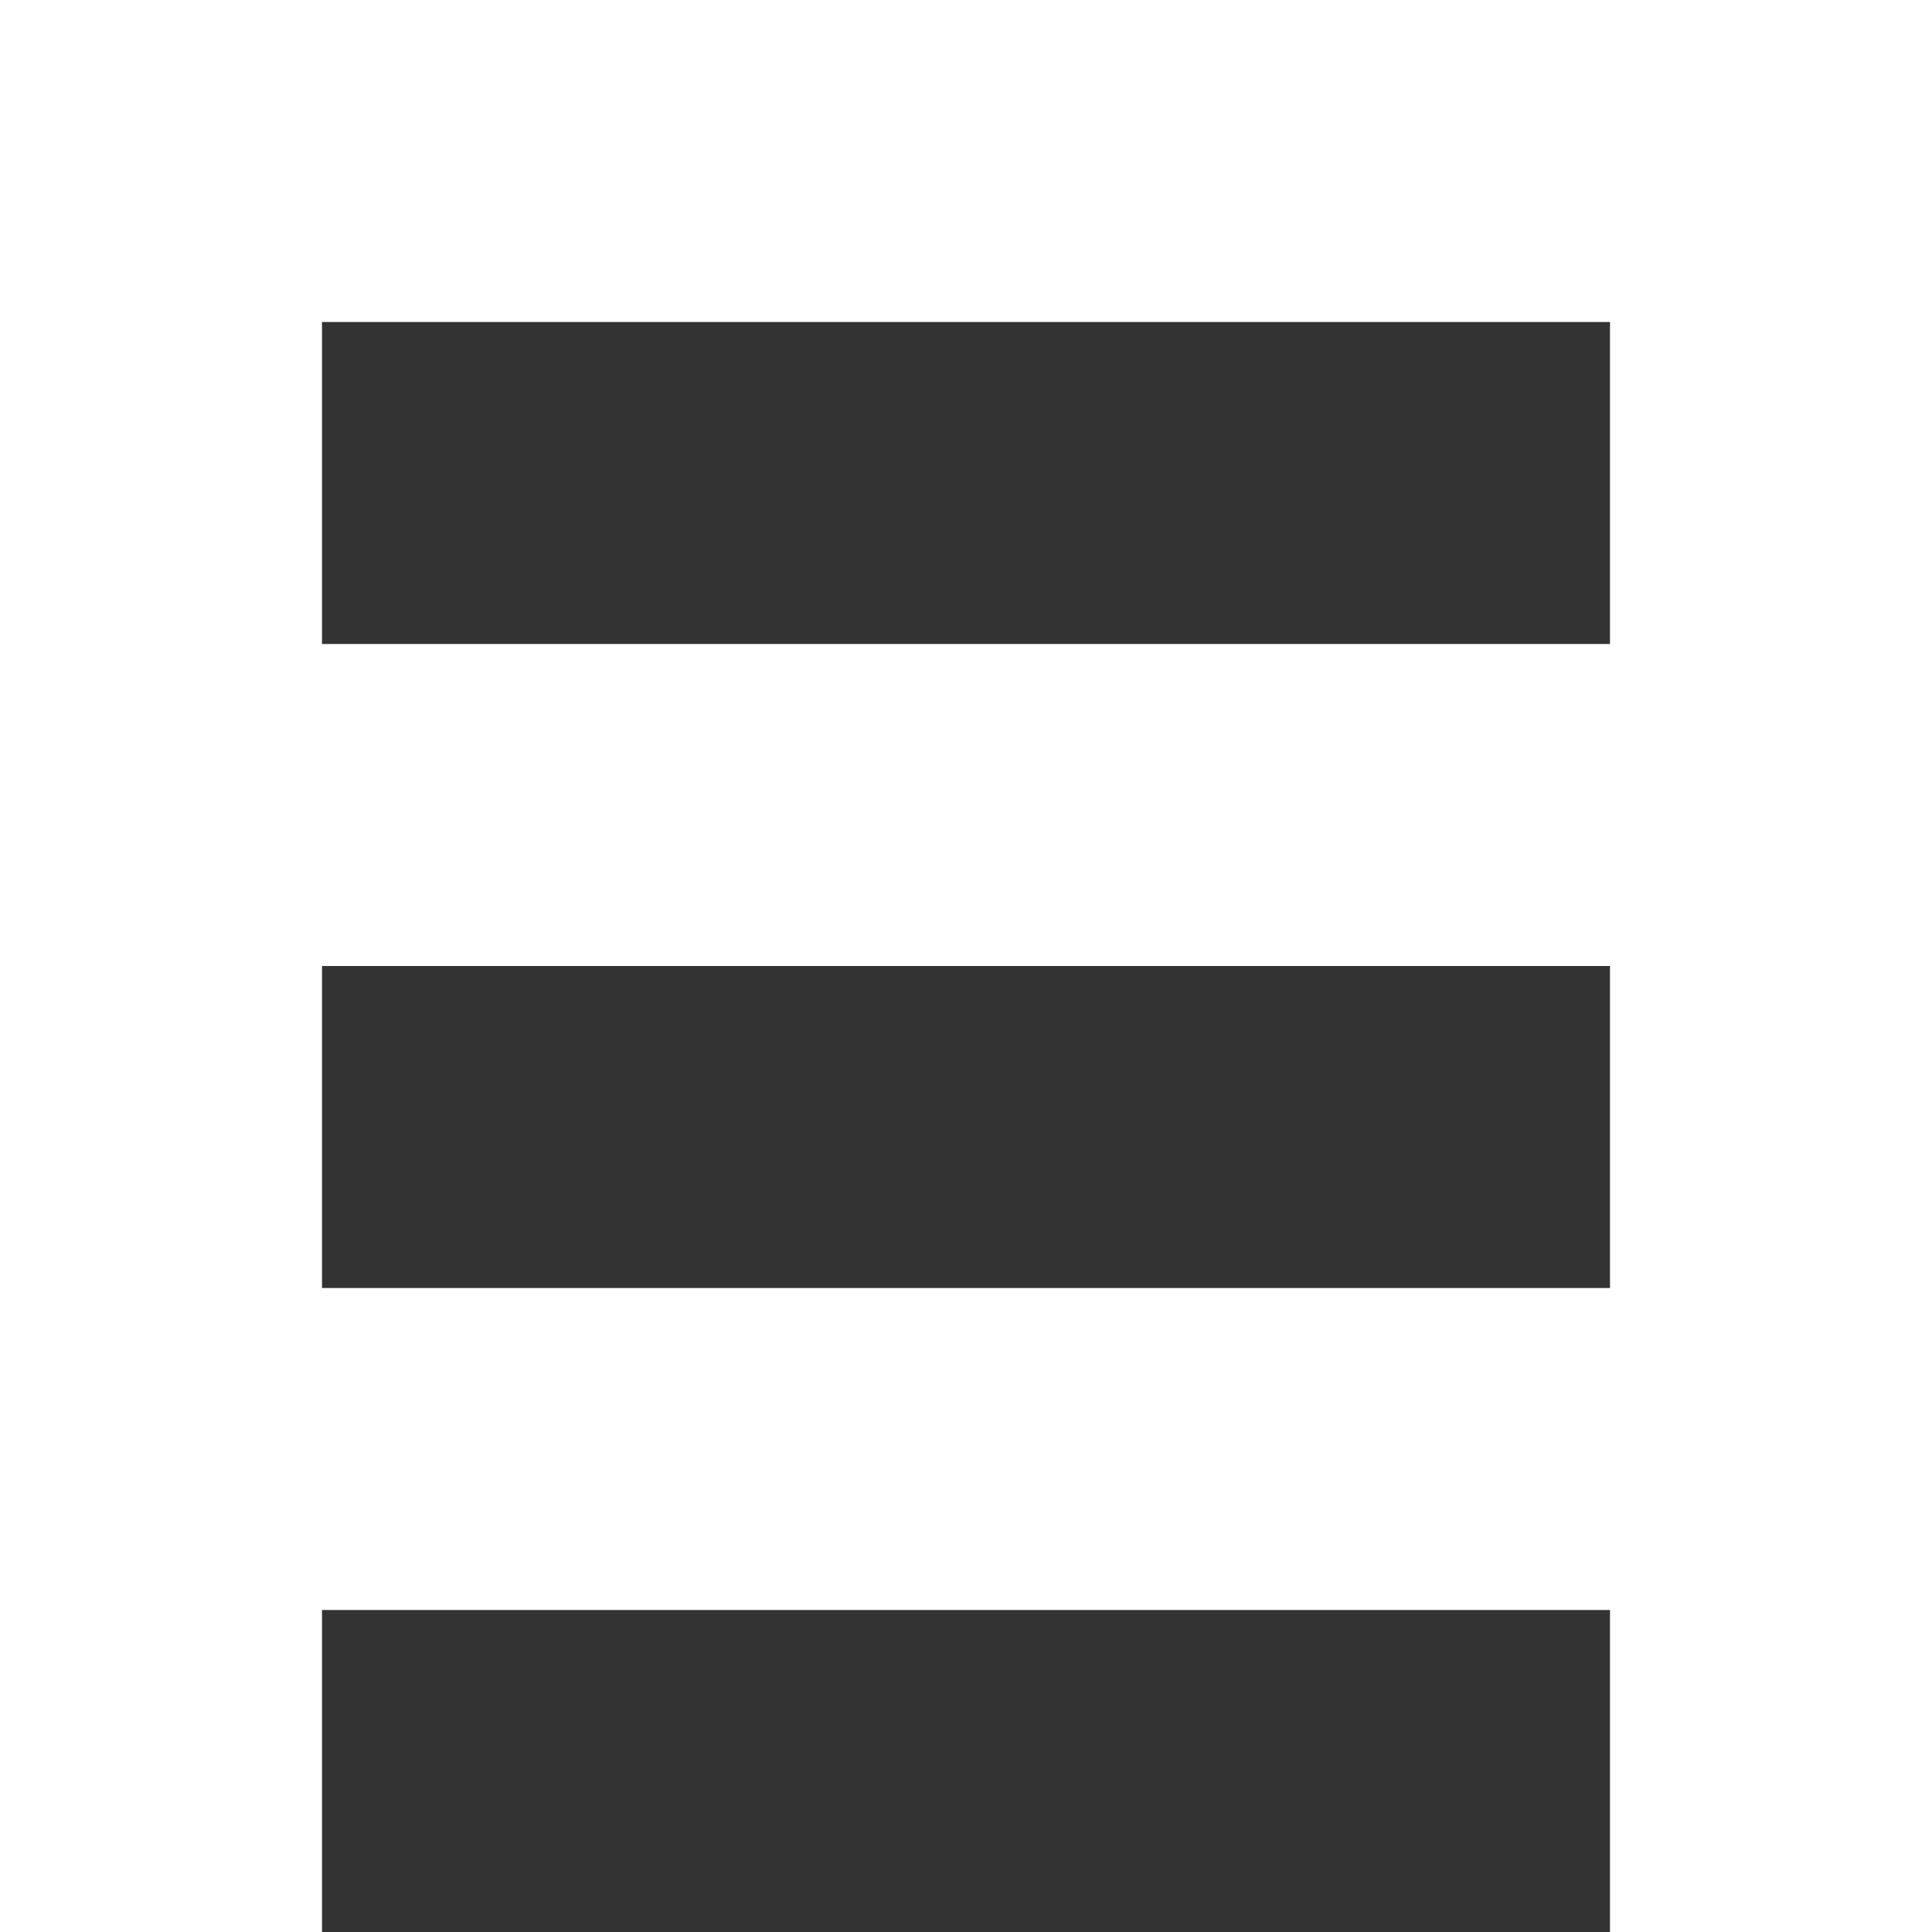 <?xml version="1.0" encoding="UTF-8" standalone="no"?>
<svg xmlns:ffdec="https://www.free-decompiler.com/flash" xmlns:xlink="http://www.w3.org/1999/xlink" ffdec:objectType="shape" height="22.5px" width="22.5px" xmlns="http://www.w3.org/2000/svg">
  <rect width="100%" height="100%" fill="#333333" stroke="none"/>
  <g transform="matrix(1.0, 0.0, 0.0, 1.0, 11.25, 11.25)">
    <path d="M7.5 -3.75 L7.5 -7.5 -7.5 -7.5 -7.5 -3.75 7.5 -3.75 M7.5 11.25 L7.5 7.5 -7.5 7.5 -7.5 11.25 -11.25 11.25 -11.25 -11.25 11.25 -11.25 11.25 11.25 7.5 11.25 M7.5 3.75 L7.5 0.0 -7.5 0.0 -7.5 3.75 7.5 3.75" fill="#ffffff" fill-rule="evenodd" stroke="none"/>
  </g>
</svg>
